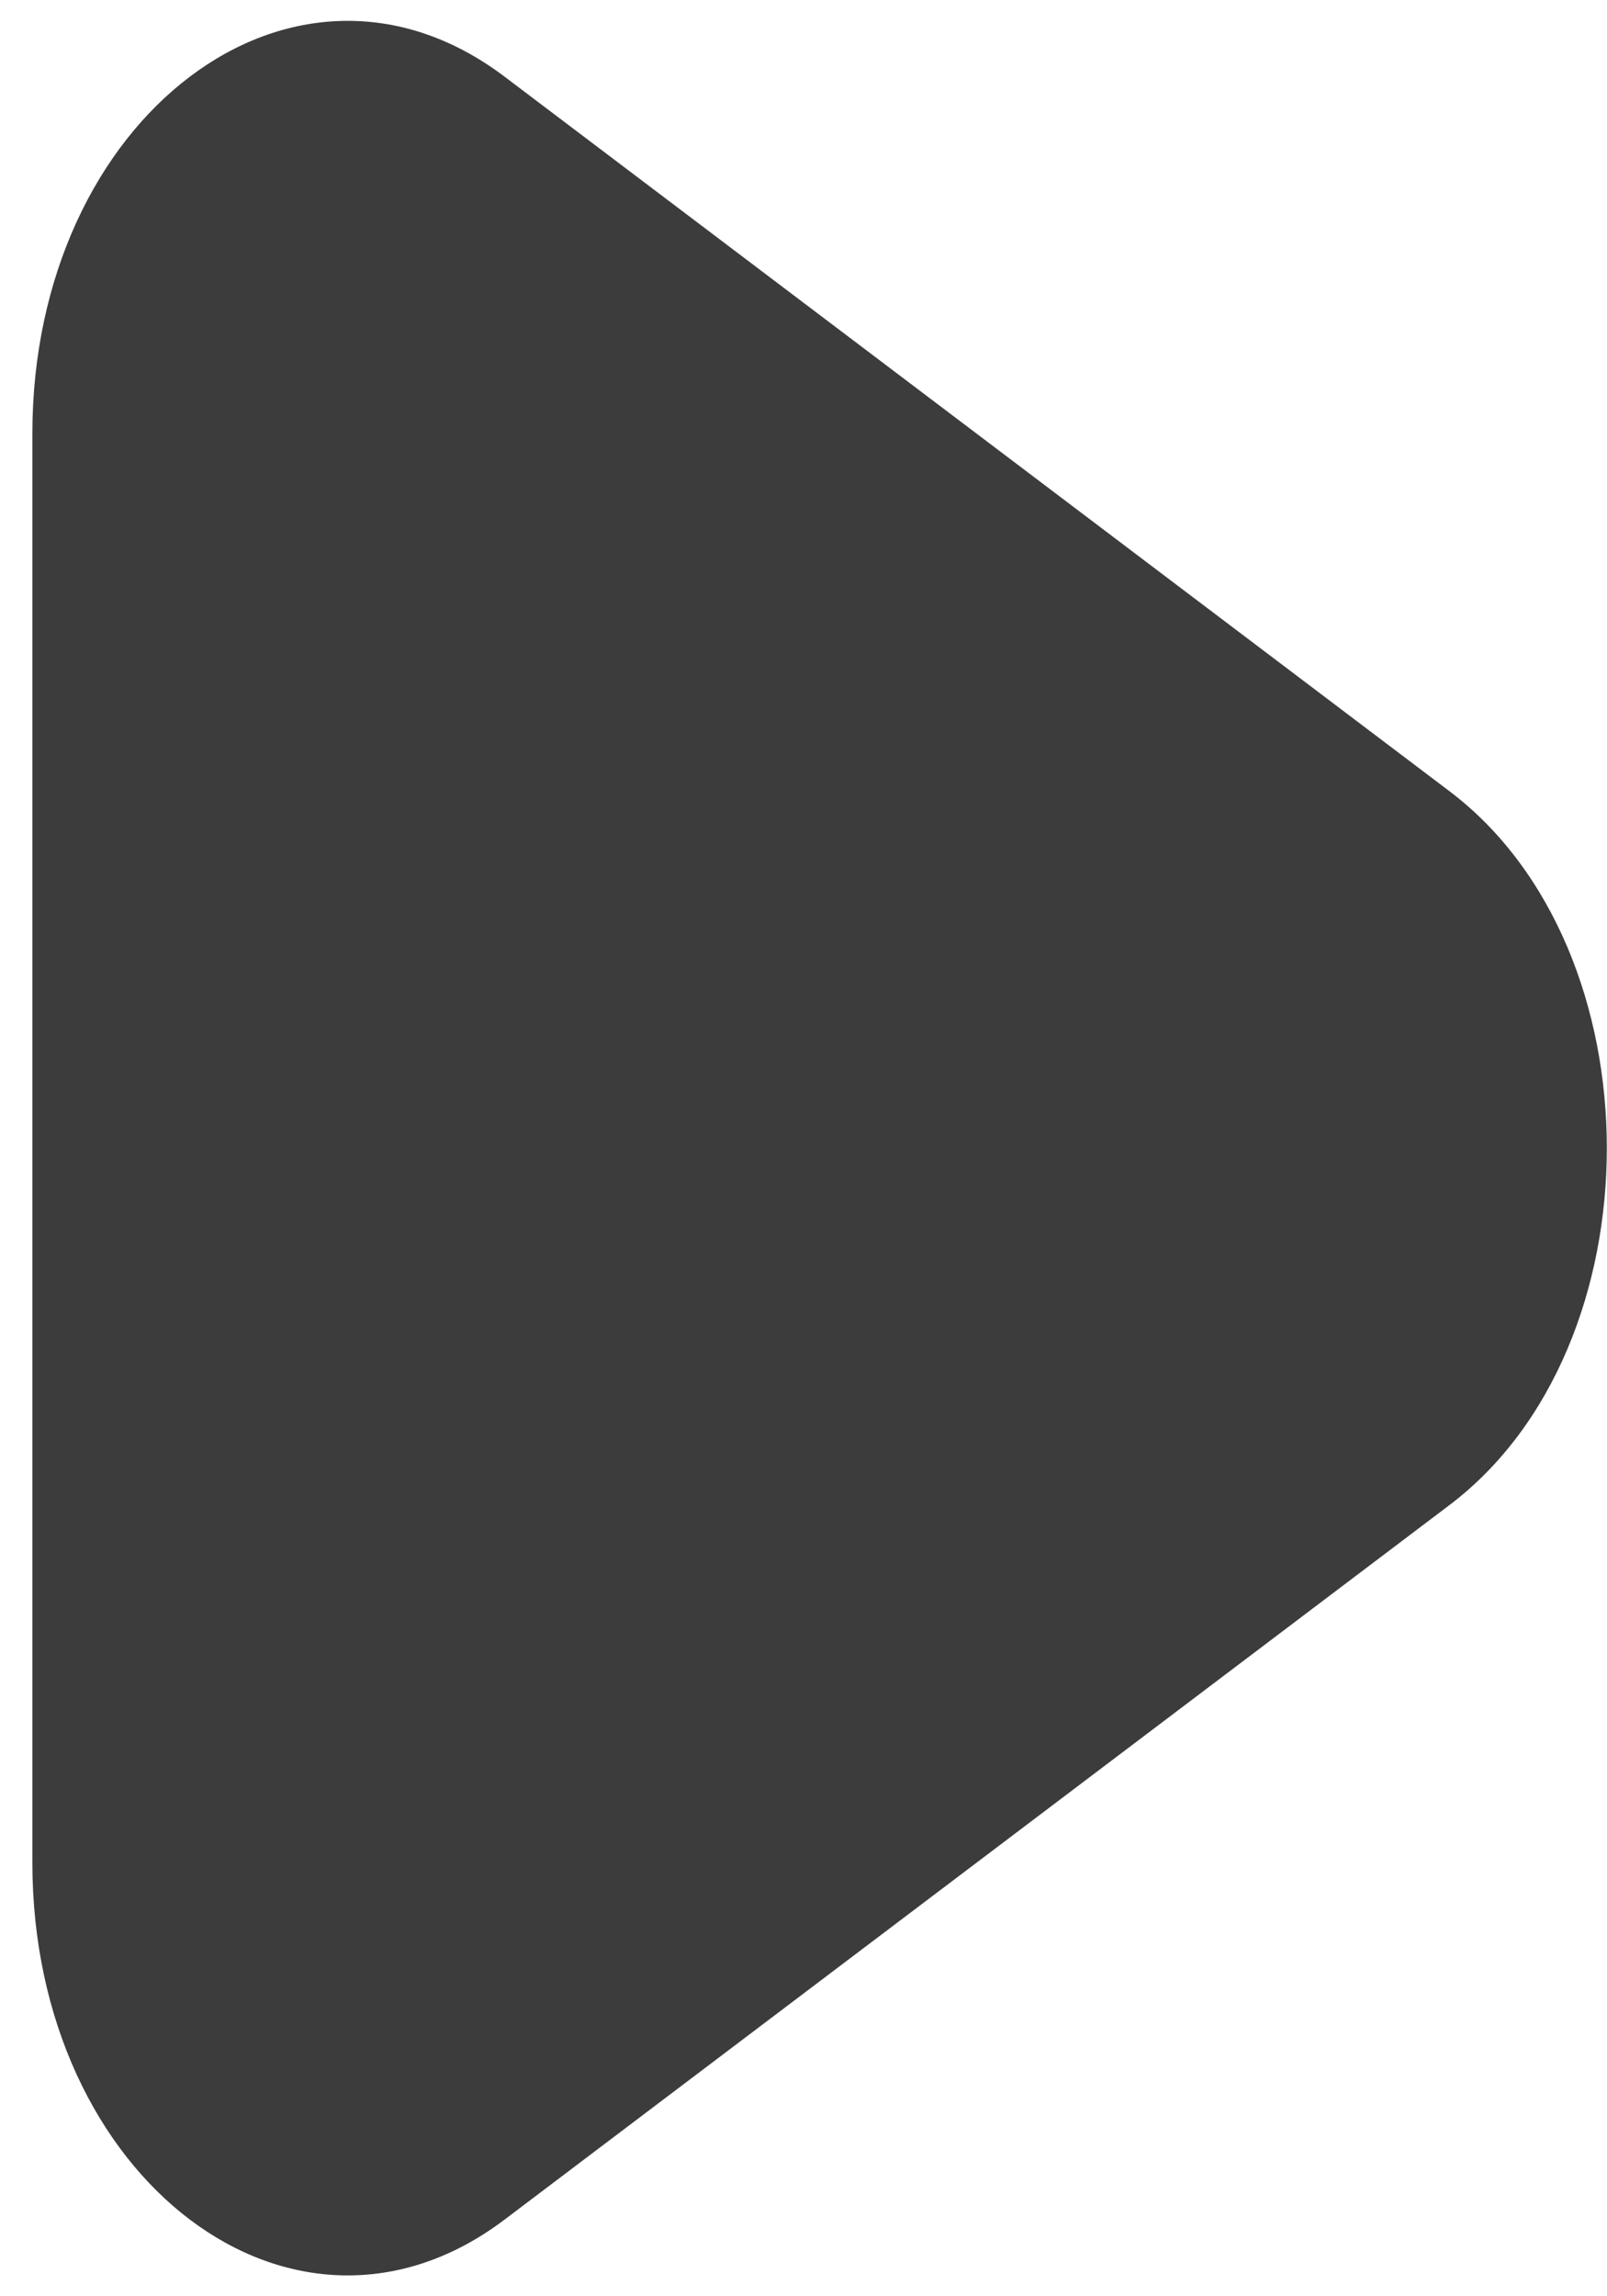 <svg width="7" height="10" viewBox="0 0 7 10" fill="none" xmlns="http://www.w3.org/2000/svg">
<path d="M6.313 3.445C7.228 4.136 7.228 5.864 6.313 6.555L2.198 9.666C1.284 10.357 0.141 9.493 0.141 8.111V1.889C0.141 0.507 1.284 -0.357 2.198 0.334L6.313 3.445Z" fill="#3C3C3C"/>
</svg>
